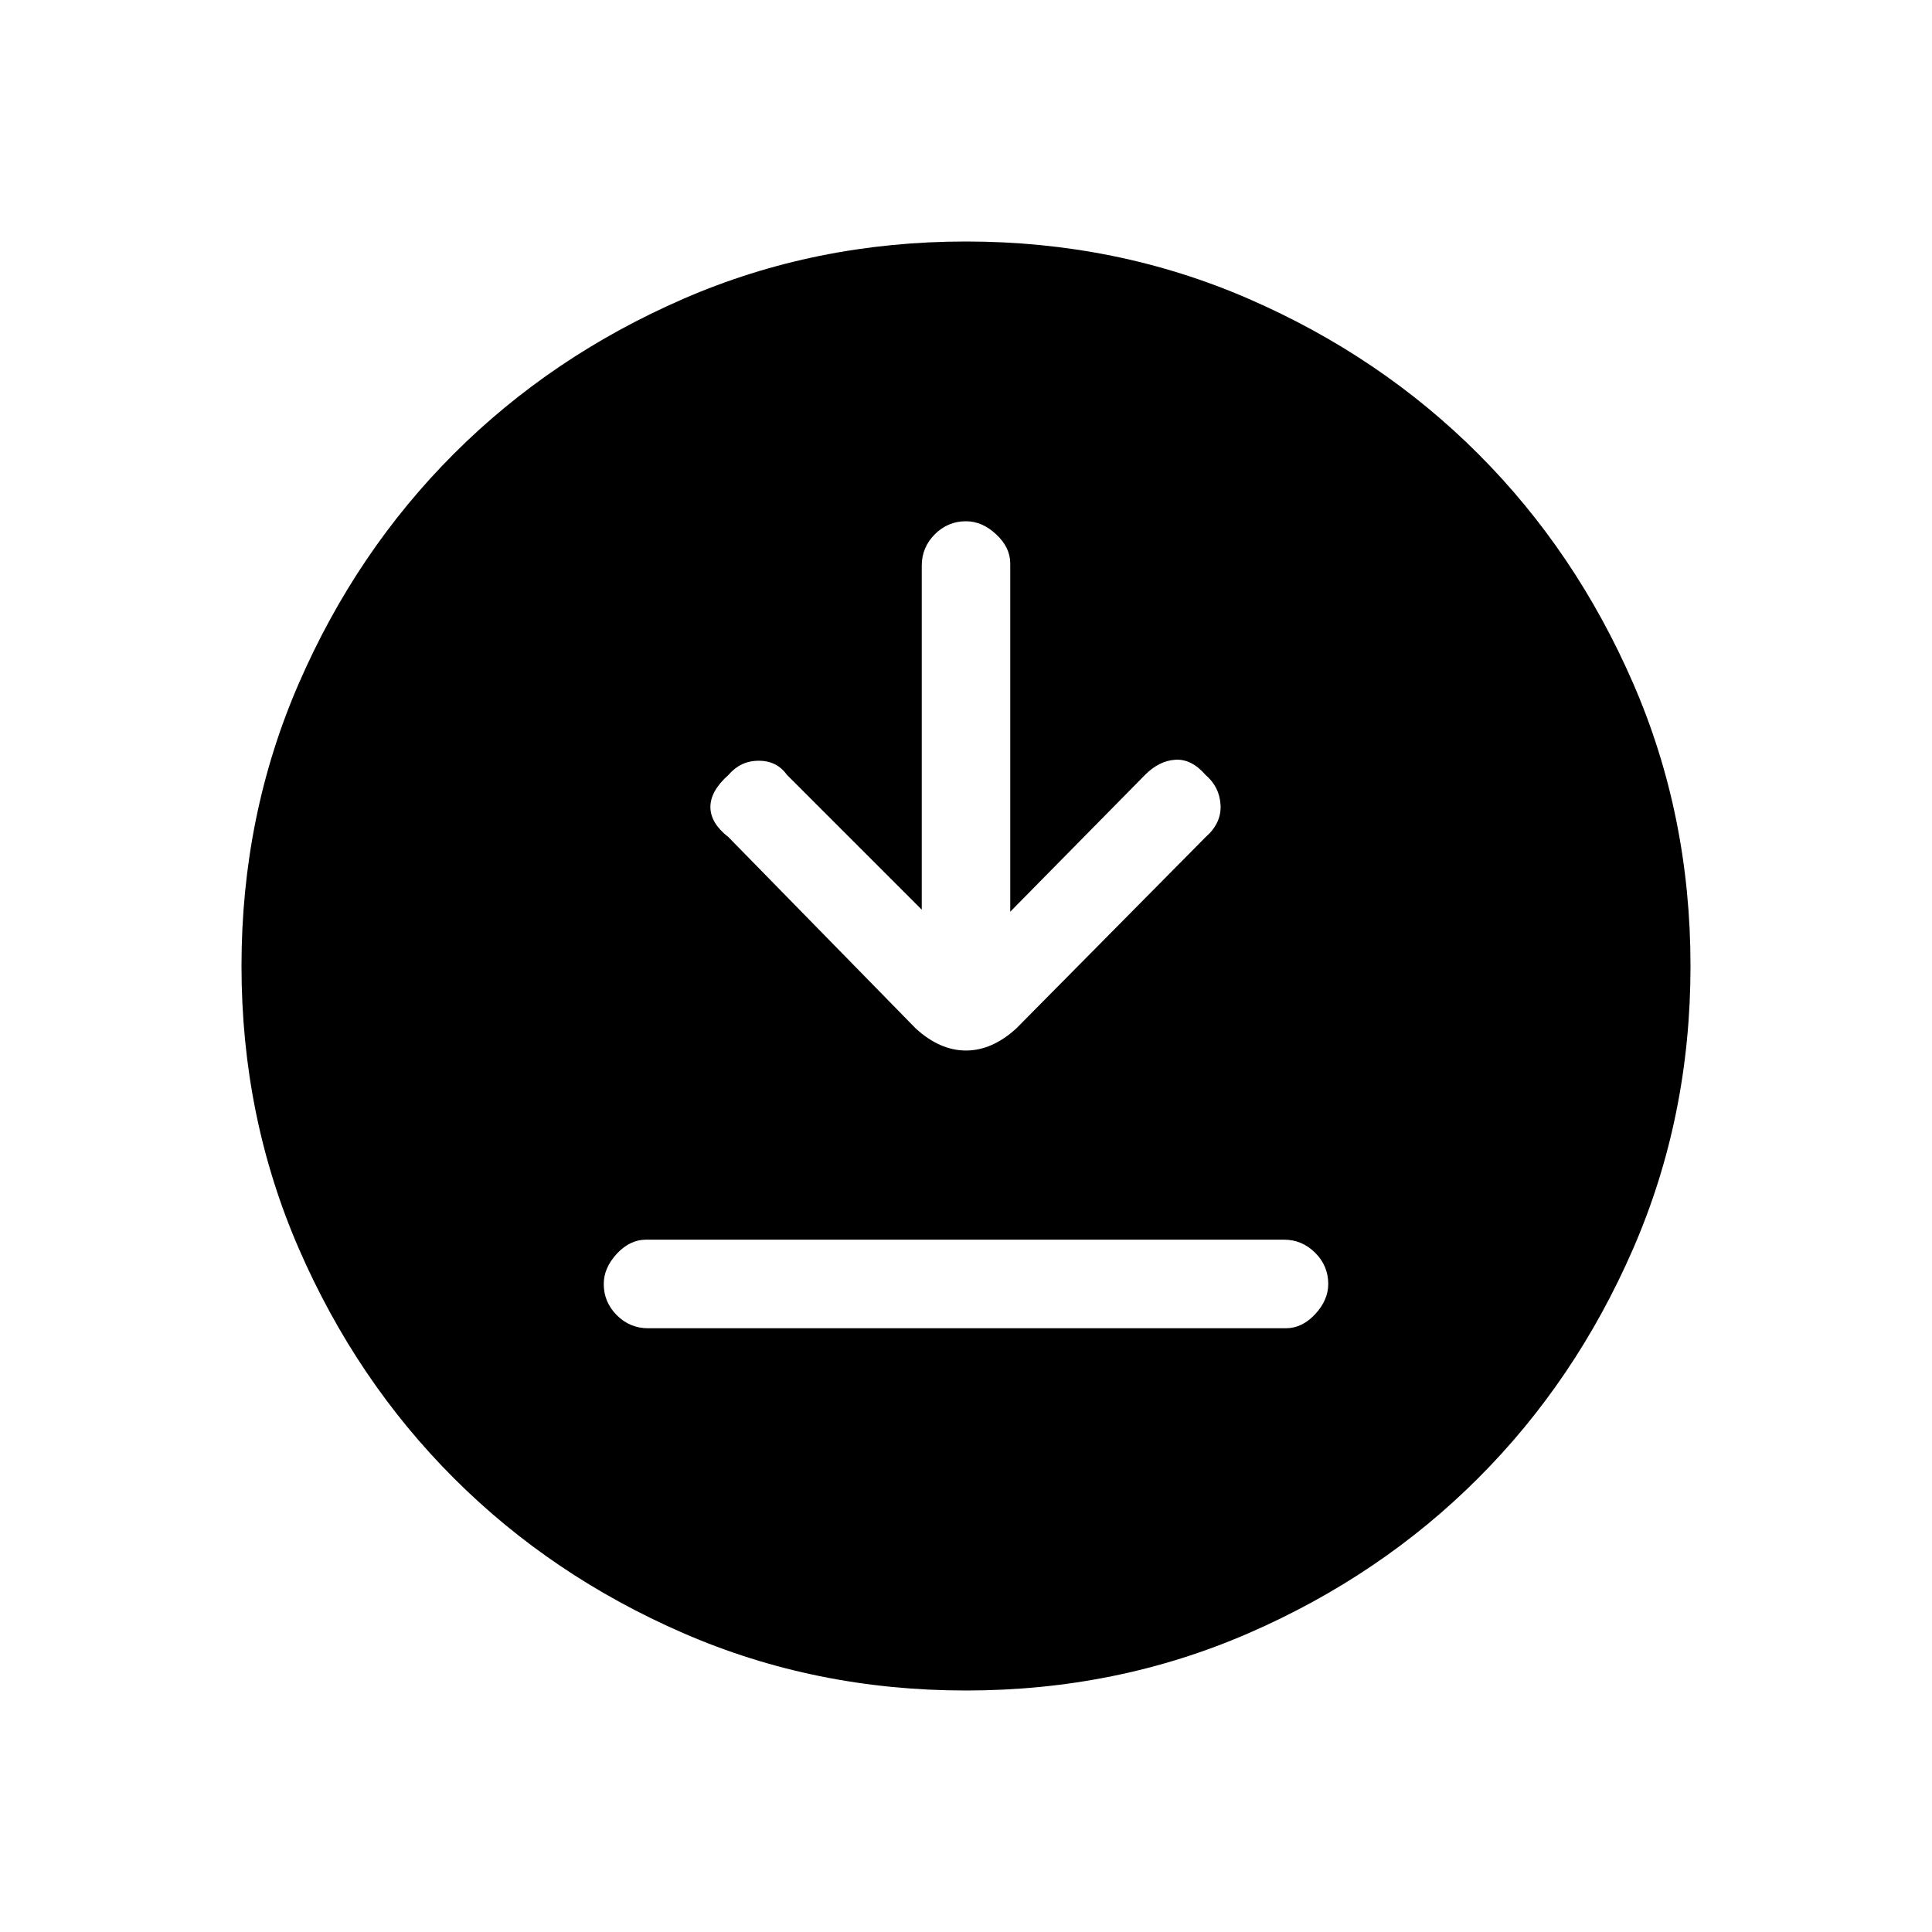 <svg xmlns="http://www.w3.org/2000/svg" height="20" width="20"><path d="M9.542 9.417 8.146 8.021q-.104-.146-.292-.146-.187 0-.312.146-.188.167-.188.333 0 .167.188.313l1.937 1.979q.25.229.521.229t.521-.229l1.958-1.979q.167-.146.156-.334-.01-.187-.156-.312-.146-.167-.312-.156-.167.01-.313.156l-1.396 1.417V5.833q0-.166-.146-.302-.145-.135-.312-.135-.188 0-.323.135-.135.136-.135.323ZM6.708 13.75h6.604q.167 0 .303-.146.135-.146.135-.312 0-.188-.135-.323-.136-.136-.323-.136H6.688q-.167 0-.303.146-.135.146-.135.313 0 .187.135.323.136.135.323.135ZM10 17.5q-1.562 0-2.927-.594t-2.375-1.604q-1.01-1.01-1.604-2.375Q2.5 11.562 2.5 10t.594-2.927q.594-1.365 1.604-2.375 1.01-1.01 2.375-1.604Q8.438 2.5 10 2.5t2.927.594q1.365.594 2.375 1.604 1.01 1.01 1.604 2.375Q17.5 8.438 17.5 10t-.594 2.927q-.594 1.365-1.604 2.375-1.01 1.01-2.375 1.604-1.365.594-2.927.594Z"/></svg>